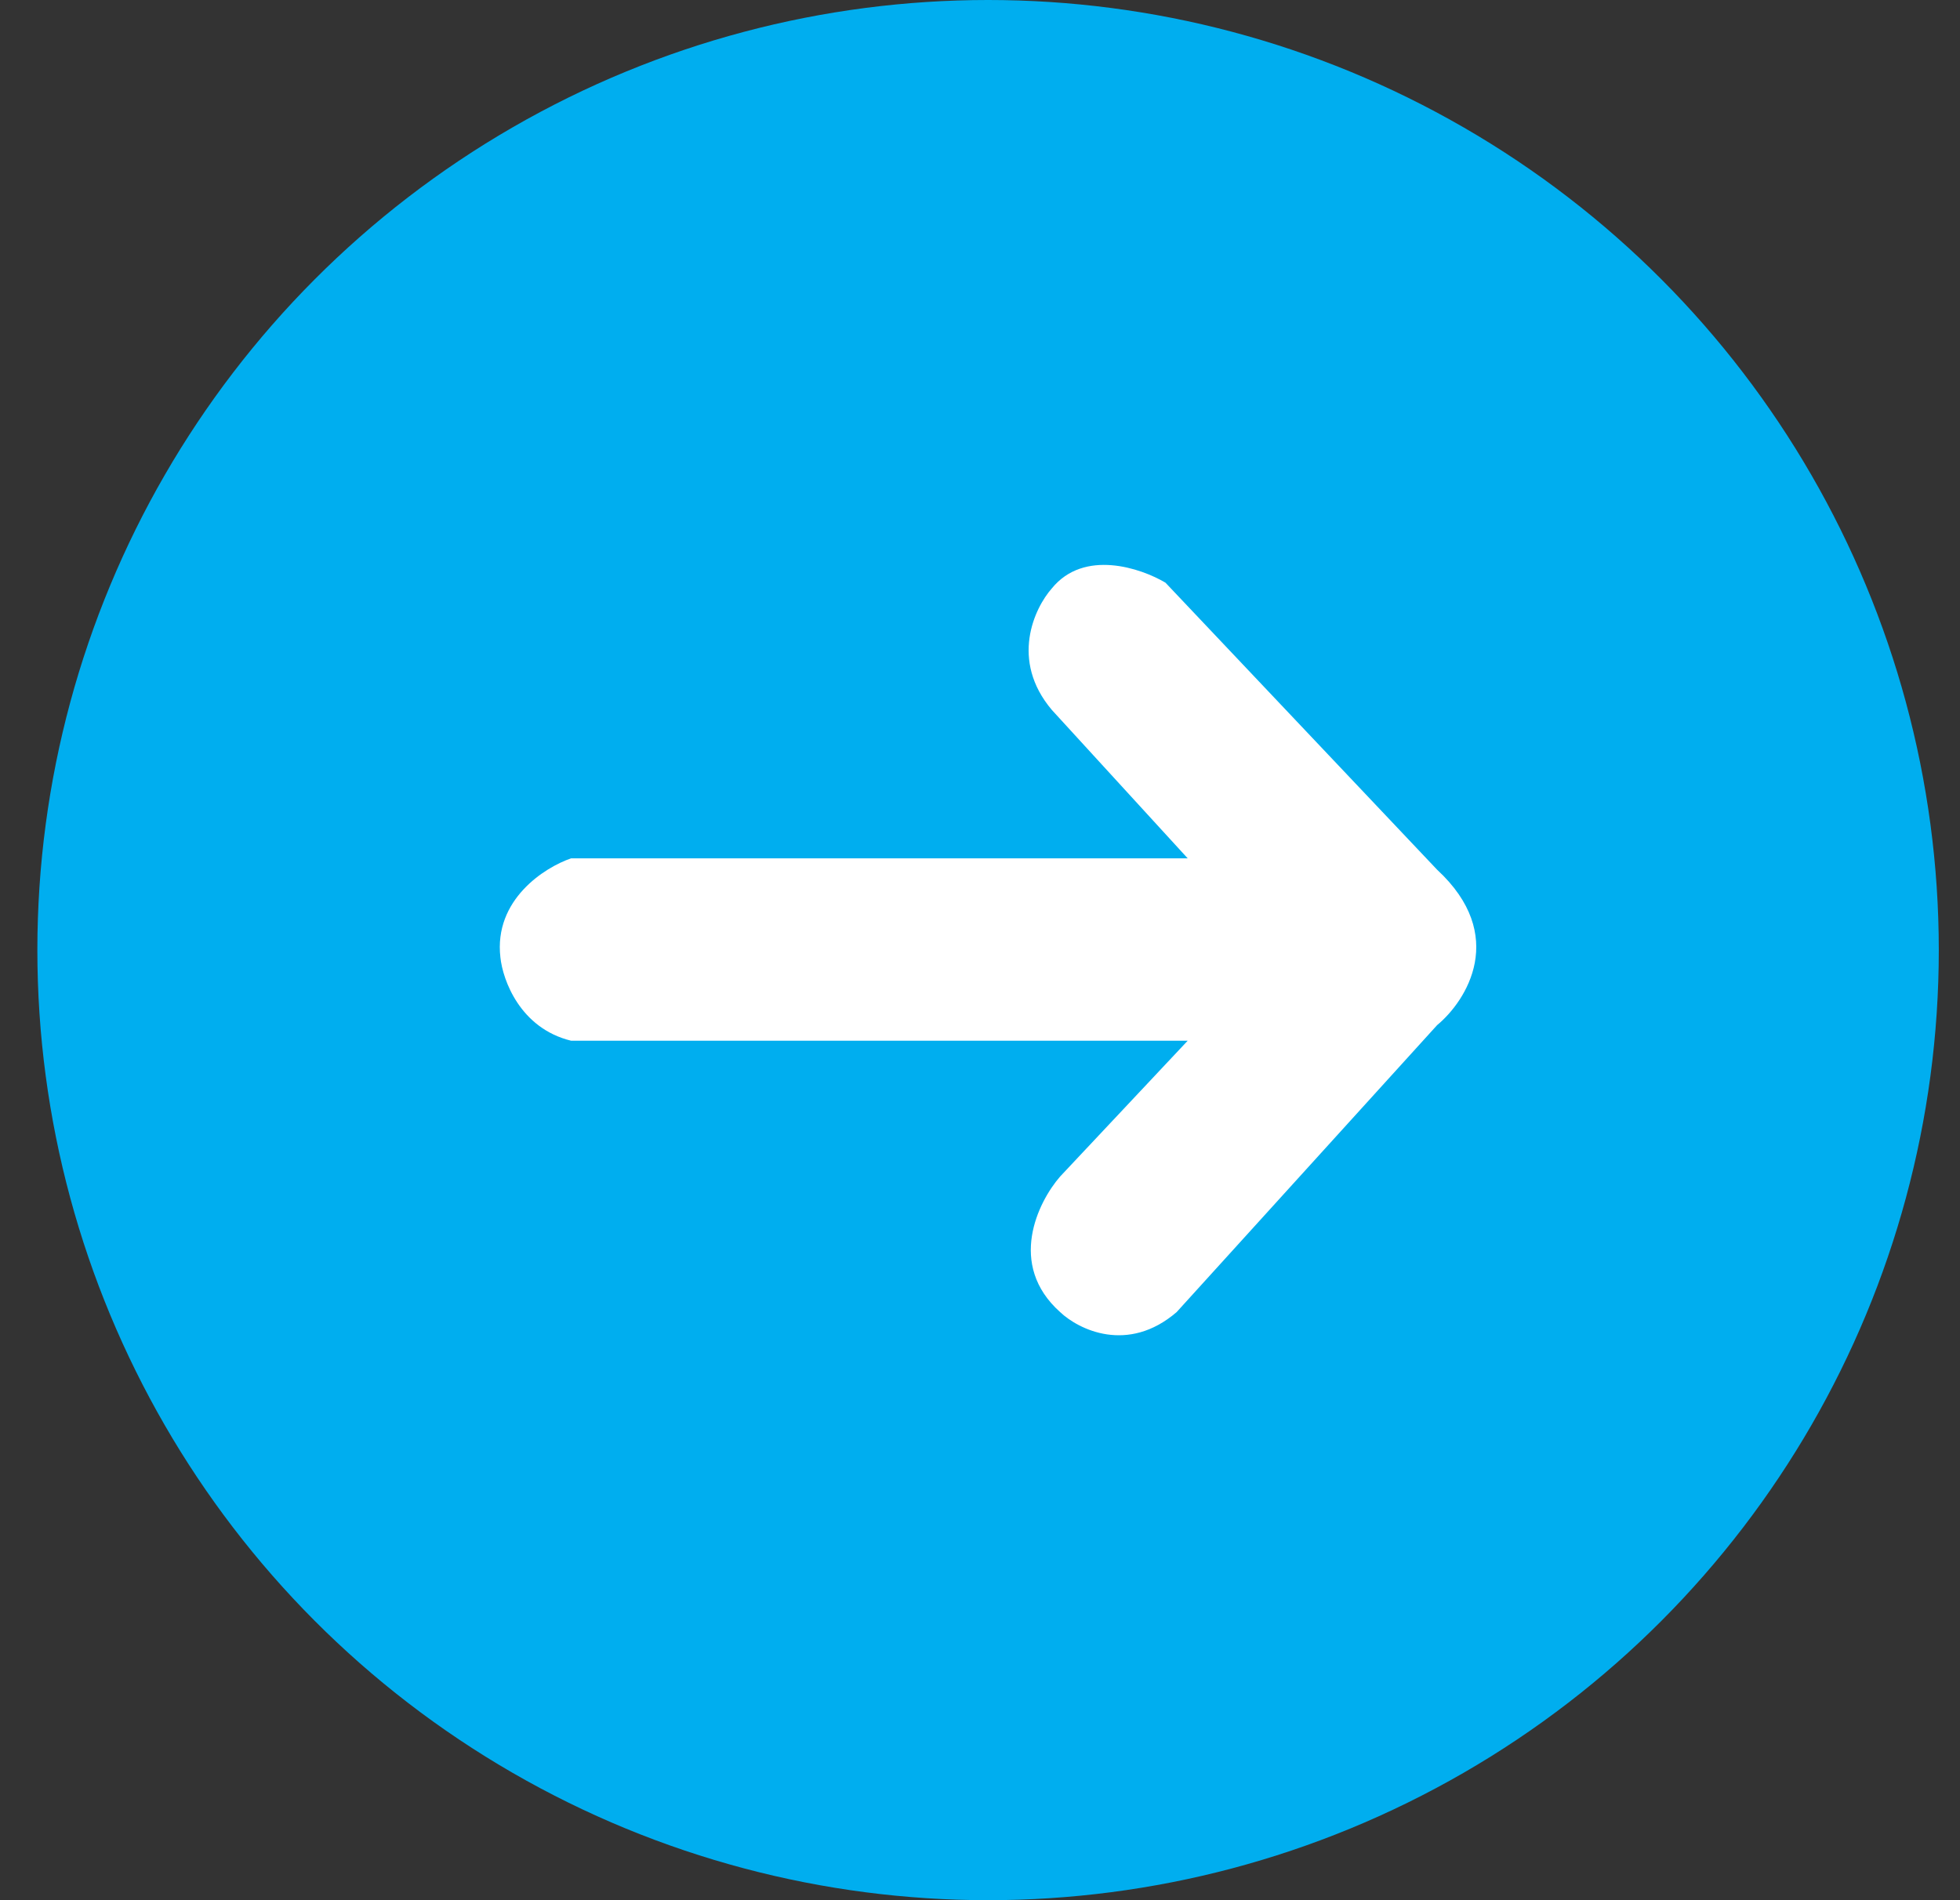 <svg width="33" height="32" viewBox="0 0 33 32" fill="none" xmlns="http://www.w3.org/2000/svg">
<rect x="0" y="0" width="33" height="32" fill="#333333" stroke="none"/>
<ellipse cx="16.636" cy="16" rx="16.007" ry="16" fill="#00AEEF"/>
<path d="M9.615 14.455H19.997L17.71 11.956C17.001 11.118 17.415 10.242 17.71 9.908C18.252 9.242 19.211 9.567 19.623 9.813L24.196 14.646C25.39 15.75 24.694 16.852 24.196 17.264L19.81 22.097C18.989 22.802 18.161 22.391 17.85 22.097C16.954 21.297 17.477 20.24 17.85 19.812L19.997 17.526H9.615C8.757 17.317 8.464 16.503 8.425 16.122C8.313 15.15 9.172 14.606 9.615 14.455Z" fill="white"/>
</svg>
